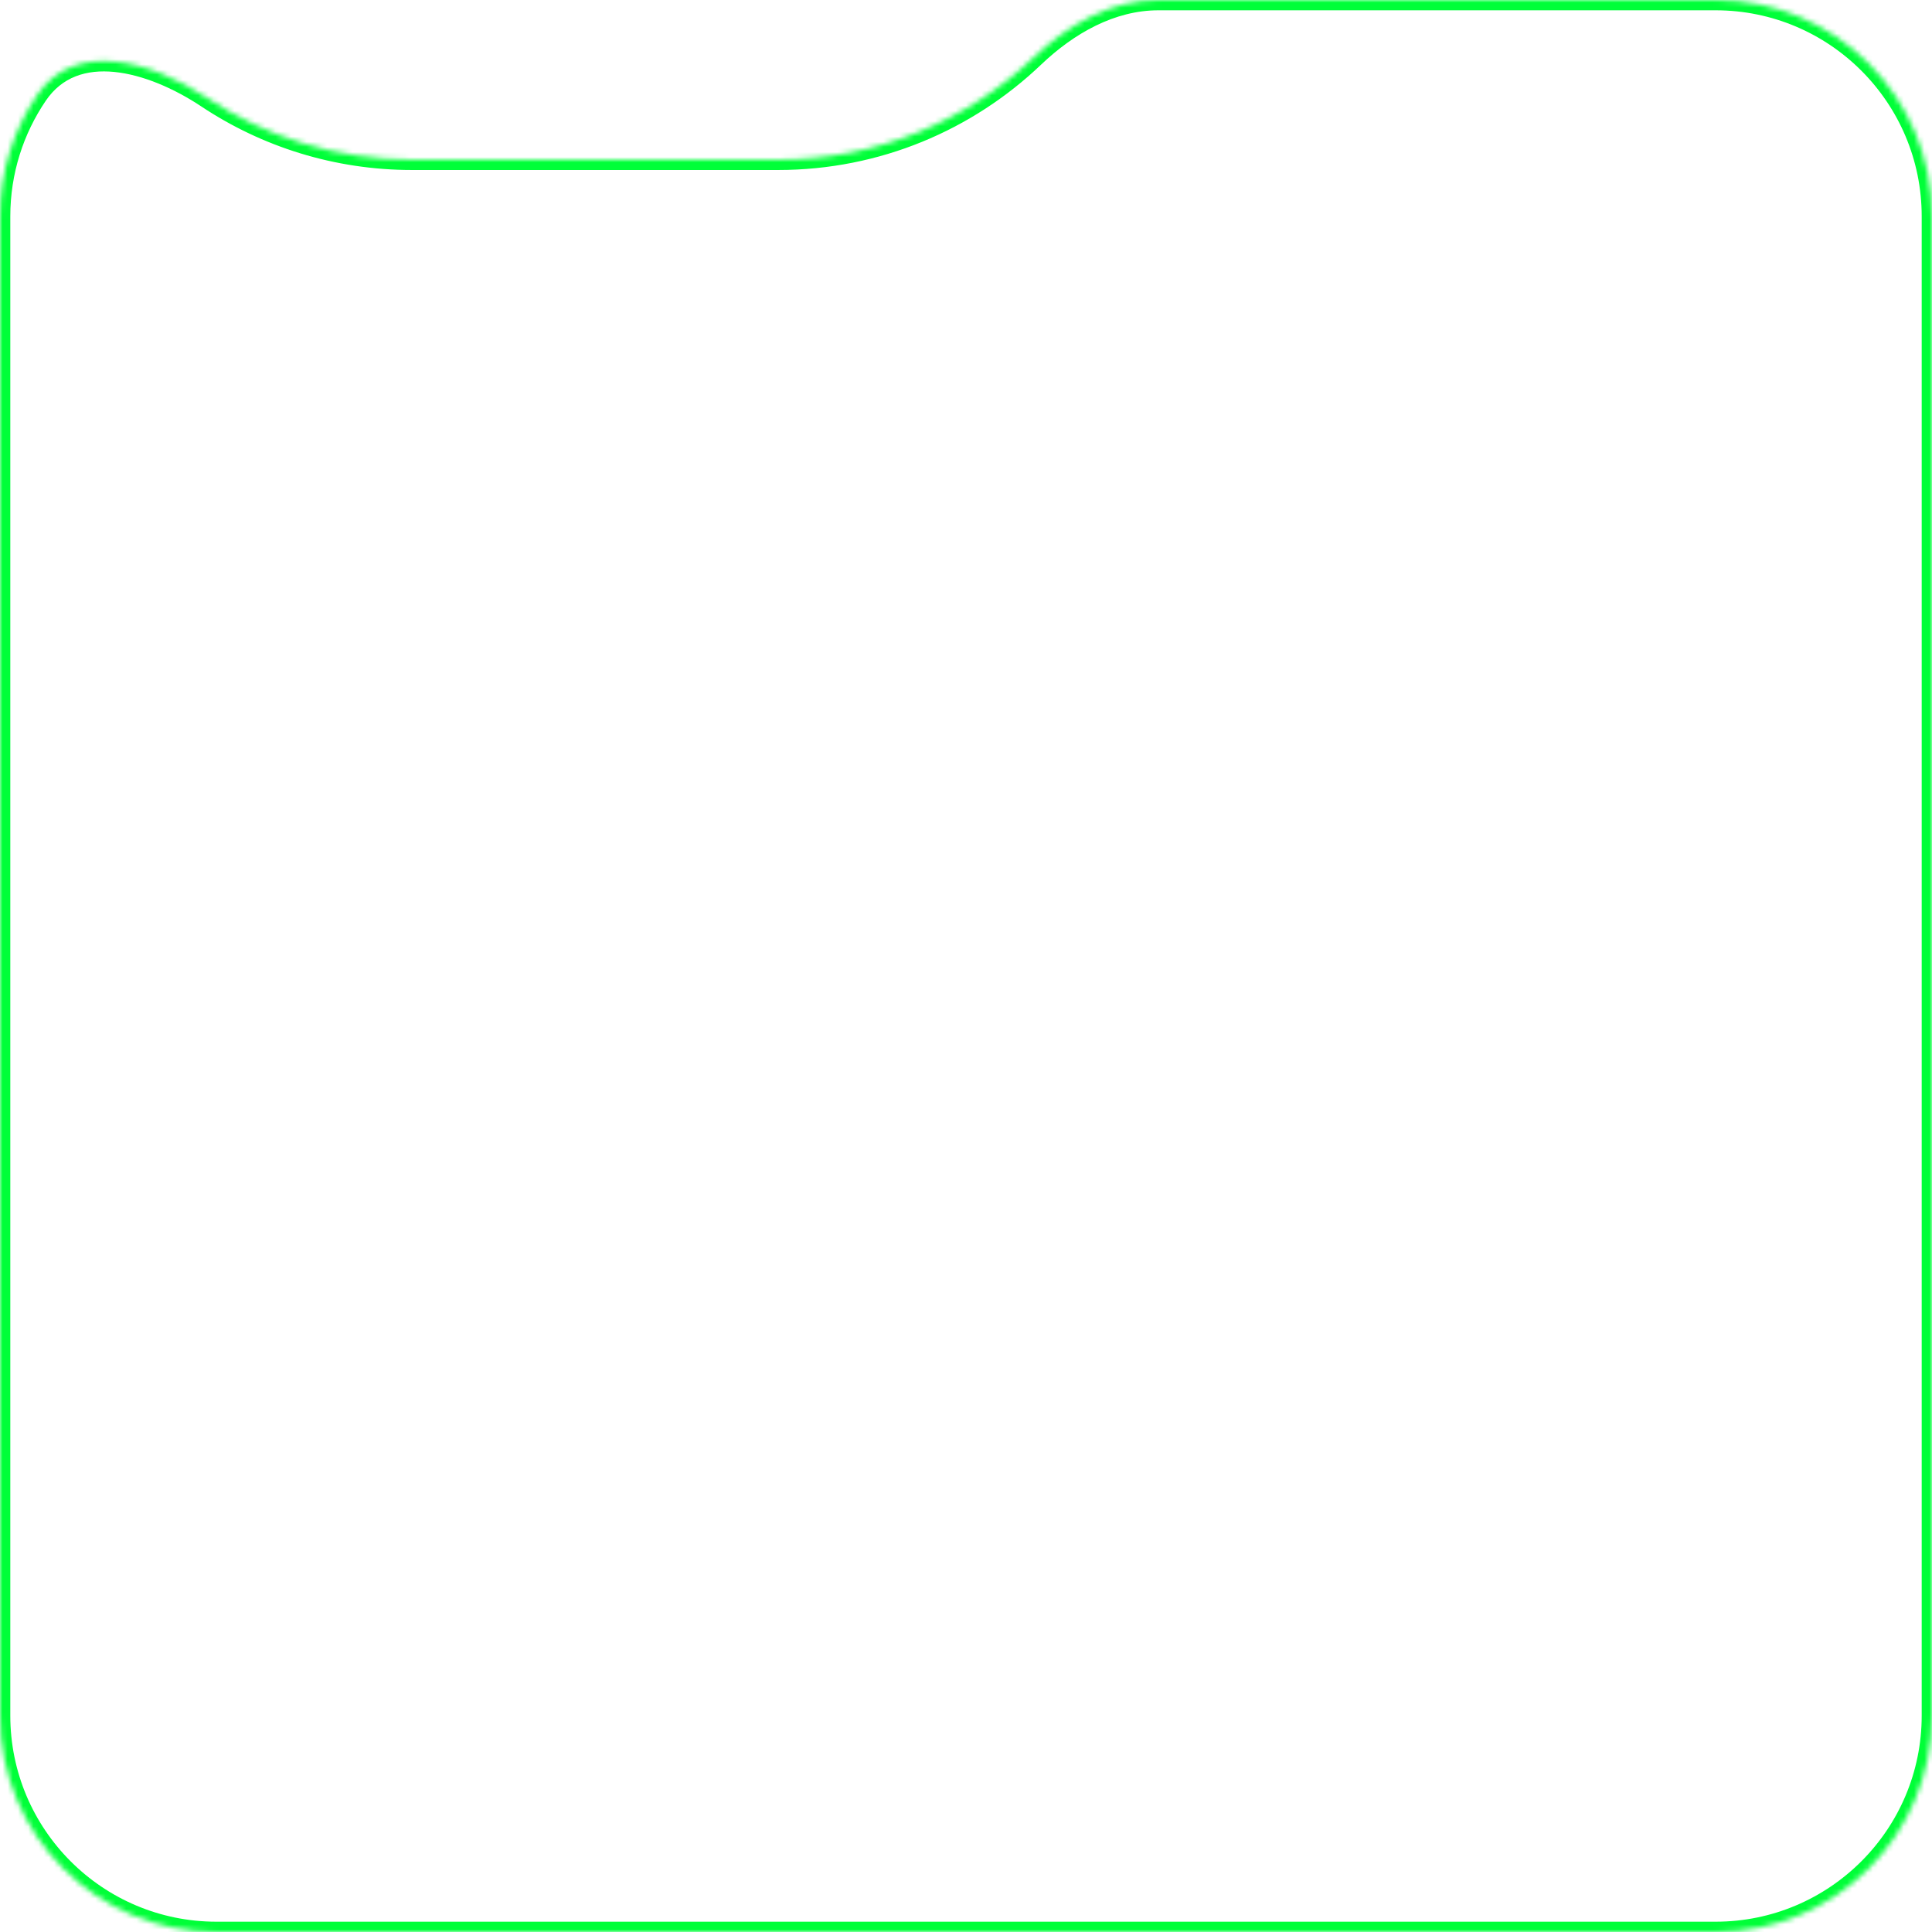 <svg width="375" height="375" viewBox="0 0 375 375" fill="none" xmlns="http://www.w3.org/2000/svg">
<mask id="path-1-inside-1_705_398" fill="white">
<path fill-rule="evenodd" clip-rule="evenodd" d="M40.192 19.003C29.368 11.808 14.56 7.659 7.249 18.405C2.674 25.13 0 33.253 0 42L0 333C0 356.196 18.804 375 42 375H333C356.196 375 375 356.196 375 333V42C375 18.804 356.196 0 333 0L224.844 0C215.667 0 207.324 4.778 200.682 11.112C187.762 23.434 170.264 31 151 31L80 31C65.282 31 51.595 26.583 40.192 19.003Z"/>
</mask>
<path d="M151 31V32.999V31ZM80 31V29V31ZM200.682 11.112L199.302 9.664L200.682 11.112ZM2 42C2 33.667 4.546 25.934 8.903 19.53L5.596 17.28C0.802 24.326 -2 32.839 -2 42H2ZM2 333L2 42H-2L-2 333H2ZM42 373C19.909 373 2 355.091 2 333H-2C-2 357.301 17.7 377 42 377V373ZM333 373H42V377H333V373ZM373 333C373 355.091 355.091 373 333 373V377C357.3 377 377 357.301 377 333H373ZM373 42V333H377V42H373ZM333 2C355.091 2 373 19.909 373 42H377C377 17.7 357.301 -2 333 -2V2ZM224.844 2L333 2V-2L224.844 -2V2ZM199.302 9.664C186.738 21.646 169.73 29 151 29V32.999C170.799 32.999 188.785 25.222 202.063 12.559L199.302 9.664ZM151 29L80 29V32.999H151V29ZM80 29C65.688 29 52.384 24.706 41.3 17.338L39.085 20.669C50.806 28.46 64.876 32.999 80 32.999V29ZM224.844 -2C214.961 -2 206.148 3.136 199.302 9.664L202.063 12.559C208.499 6.421 216.374 2 224.844 2V-2ZM8.903 19.53C12.039 14.92 16.755 13.424 22.205 13.966C27.739 14.517 33.835 17.179 39.085 20.669L41.3 17.338C35.726 13.633 29.005 10.623 22.601 9.986C16.114 9.341 9.77 11.144 5.596 17.28L8.903 19.53Z" fill="#00FF38" mask="url(#path-1-inside-1_705_398)"/>
</svg>
